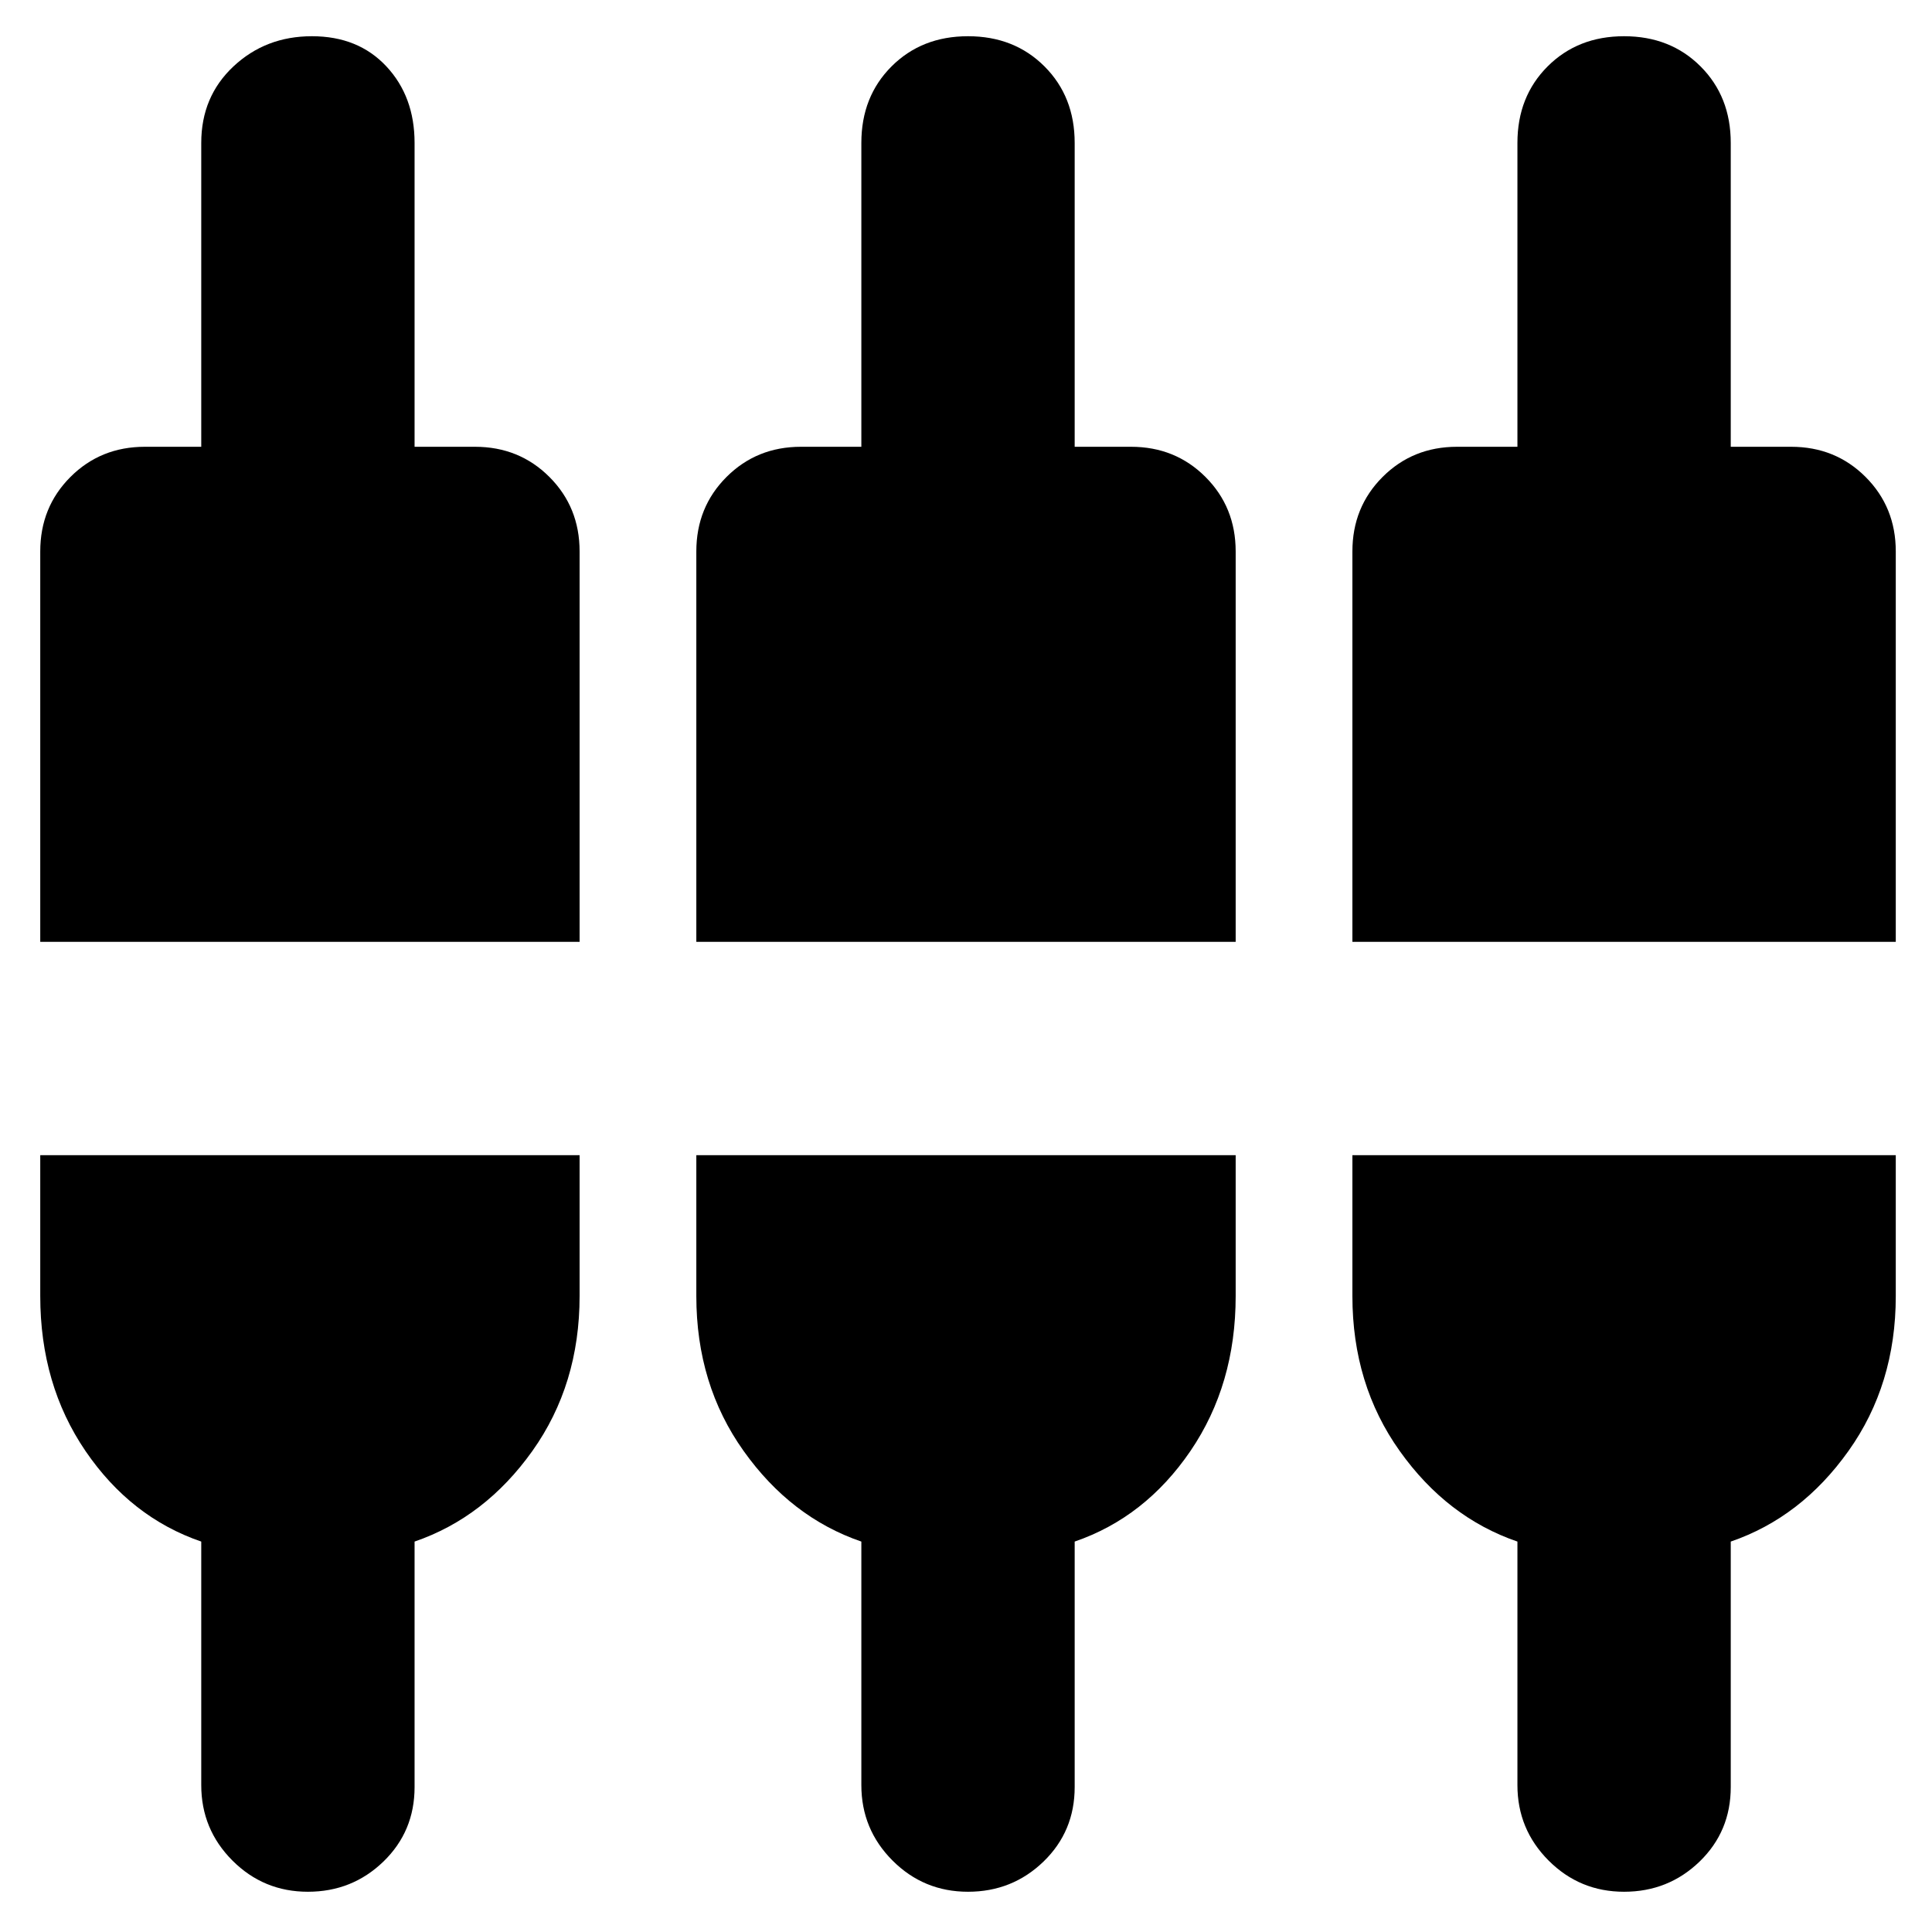 <svg xmlns="http://www.w3.org/2000/svg" height="24" width="24"><path d="M3.825 23.5Q3.275 23.5 2.888 23.113Q2.5 22.725 2.5 22.175V19.15Q1.625 18.85 1.062 18.025Q0.5 17.2 0.5 16.1V14.35H7.2V16.1Q7.2 17.2 6.613 18.025Q6.025 18.85 5.15 19.15V22.2Q5.15 22.75 4.763 23.125Q4.375 23.5 3.825 23.5ZM12.025 23.5Q11.475 23.5 11.088 23.113Q10.7 22.725 10.7 22.175V19.15Q9.825 18.85 9.238 18.025Q8.65 17.2 8.65 16.1V14.35H15.35V16.1Q15.35 17.2 14.788 18.025Q14.225 18.85 13.35 19.15V22.2Q13.35 22.75 12.963 23.125Q12.575 23.5 12.025 23.5ZM20.175 23.5Q19.625 23.5 19.238 23.113Q18.85 22.725 18.85 22.175V19.15Q17.975 18.85 17.388 18.025Q16.8 17.2 16.8 16.1V14.35H23.55V16.1Q23.55 17.2 22.962 18.025Q22.375 18.85 21.5 19.15V22.2Q21.5 22.75 21.113 23.125Q20.725 23.5 20.175 23.5ZM0.5 11.7V6.85Q0.5 6.3 0.875 5.925Q1.25 5.55 1.8 5.55H2.5V1.775Q2.5 1.2 2.9 0.825Q3.3 0.45 3.875 0.45Q4.45 0.45 4.8 0.825Q5.15 1.2 5.15 1.775V5.55H5.9Q6.45 5.55 6.825 5.925Q7.2 6.3 7.2 6.85V11.7ZM8.65 11.7V6.85Q8.65 6.3 9.025 5.925Q9.4 5.55 9.95 5.55H10.7V1.775Q10.7 1.2 11.075 0.825Q11.45 0.45 12.025 0.45Q12.6 0.45 12.975 0.825Q13.35 1.2 13.35 1.775V5.55H14.05Q14.6 5.55 14.975 5.925Q15.35 6.3 15.35 6.85V11.7ZM16.8 11.7V6.85Q16.8 6.3 17.175 5.925Q17.55 5.55 18.1 5.55H18.85V1.775Q18.85 1.2 19.225 0.825Q19.6 0.45 20.175 0.45Q20.75 0.45 21.125 0.825Q21.5 1.2 21.5 1.775V5.55H22.25Q22.8 5.55 23.175 5.925Q23.55 6.3 23.55 6.85V11.7Z"/></svg>
